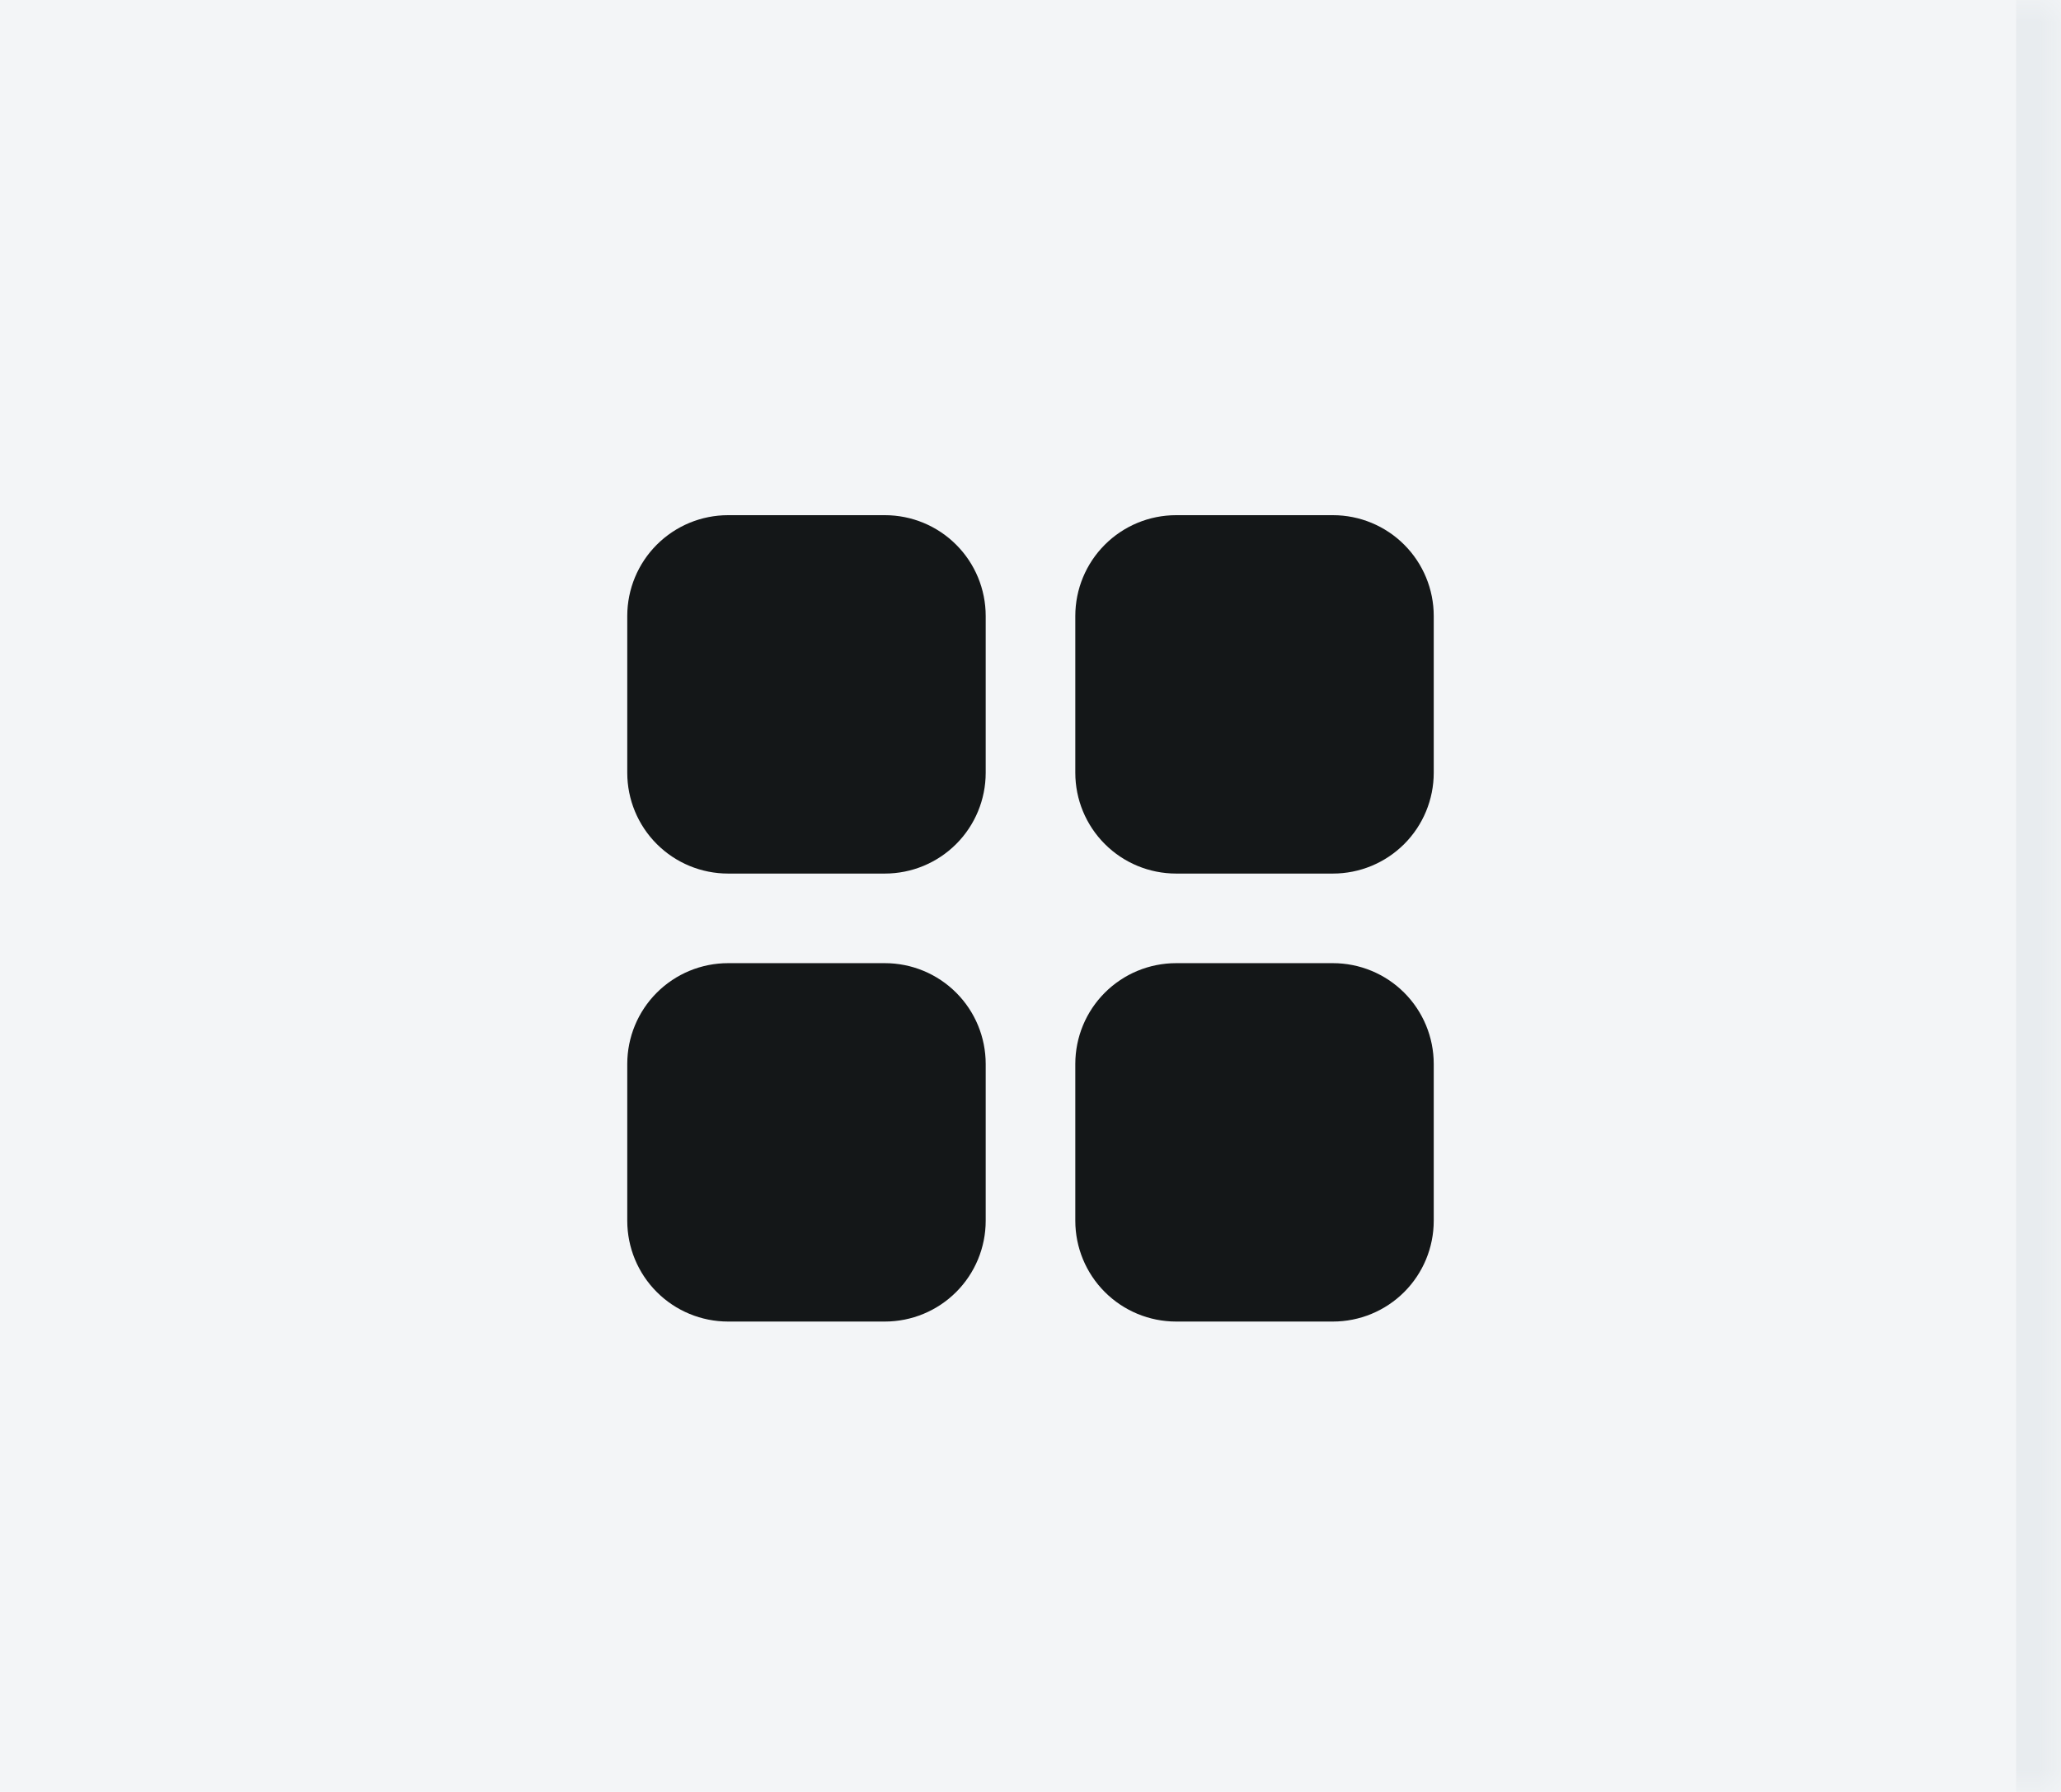 <svg width="46" height="40" viewBox="0 0 46 40" fill="none" xmlns="http://www.w3.org/2000/svg">
<mask id="path-1-inside-1_33_6700" fill="white">
<path d="M0 0H46V40H0V0Z"/>
</mask>
<path d="M0 0H46V40H0V0Z" fill="#F3F5F7"/>
<path d="M45 0V40H47V0H45Z" fill="#E8ECEF" mask="url(#path-1-inside-1_33_6700)"/>
<path d="M19.75 21.5C20.347 21.5 20.919 21.737 21.341 22.159C21.763 22.581 22 23.153 22 23.75V27.25C22 27.847 21.763 28.419 21.341 28.841C20.919 29.263 20.347 29.5 19.75 29.5H16.25C15.653 29.5 15.081 29.263 14.659 28.841C14.237 28.419 14 27.847 14 27.25V23.75C14 23.153 14.237 22.581 14.659 22.159C15.081 21.737 15.653 21.5 16.25 21.5H19.75ZM29.75 21.5C30.347 21.5 30.919 21.737 31.341 22.159C31.763 22.581 32 23.153 32 23.75V27.25C32 27.847 31.763 28.419 31.341 28.841C30.919 29.263 30.347 29.5 29.75 29.5H26.25C25.653 29.5 25.081 29.263 24.659 28.841C24.237 28.419 24 27.847 24 27.25V23.75C24 23.153 24.237 22.581 24.659 22.159C25.081 21.737 25.653 21.5 26.25 21.5H29.75ZM19.75 11.5C20.347 11.5 20.919 11.737 21.341 12.159C21.763 12.581 22 13.153 22 13.75V17.25C22 17.847 21.763 18.419 21.341 18.841C20.919 19.263 20.347 19.5 19.75 19.5H16.25C15.653 19.5 15.081 19.263 14.659 18.841C14.237 18.419 14 17.847 14 17.25V13.75C14 13.153 14.237 12.581 14.659 12.159C15.081 11.737 15.653 11.5 16.25 11.5H19.75ZM29.75 11.5C30.347 11.5 30.919 11.737 31.341 12.159C31.763 12.581 32 13.153 32 13.75V17.25C32 17.847 31.763 18.419 31.341 18.841C30.919 19.263 30.347 19.5 29.75 19.5H26.25C25.653 19.5 25.081 19.263 24.659 18.841C24.237 18.419 24 17.847 24 17.25V13.75C24 13.153 24.237 12.581 24.659 12.159C25.081 11.737 25.653 11.5 26.25 11.5H29.75Z" fill="#141718"/>
</svg>
